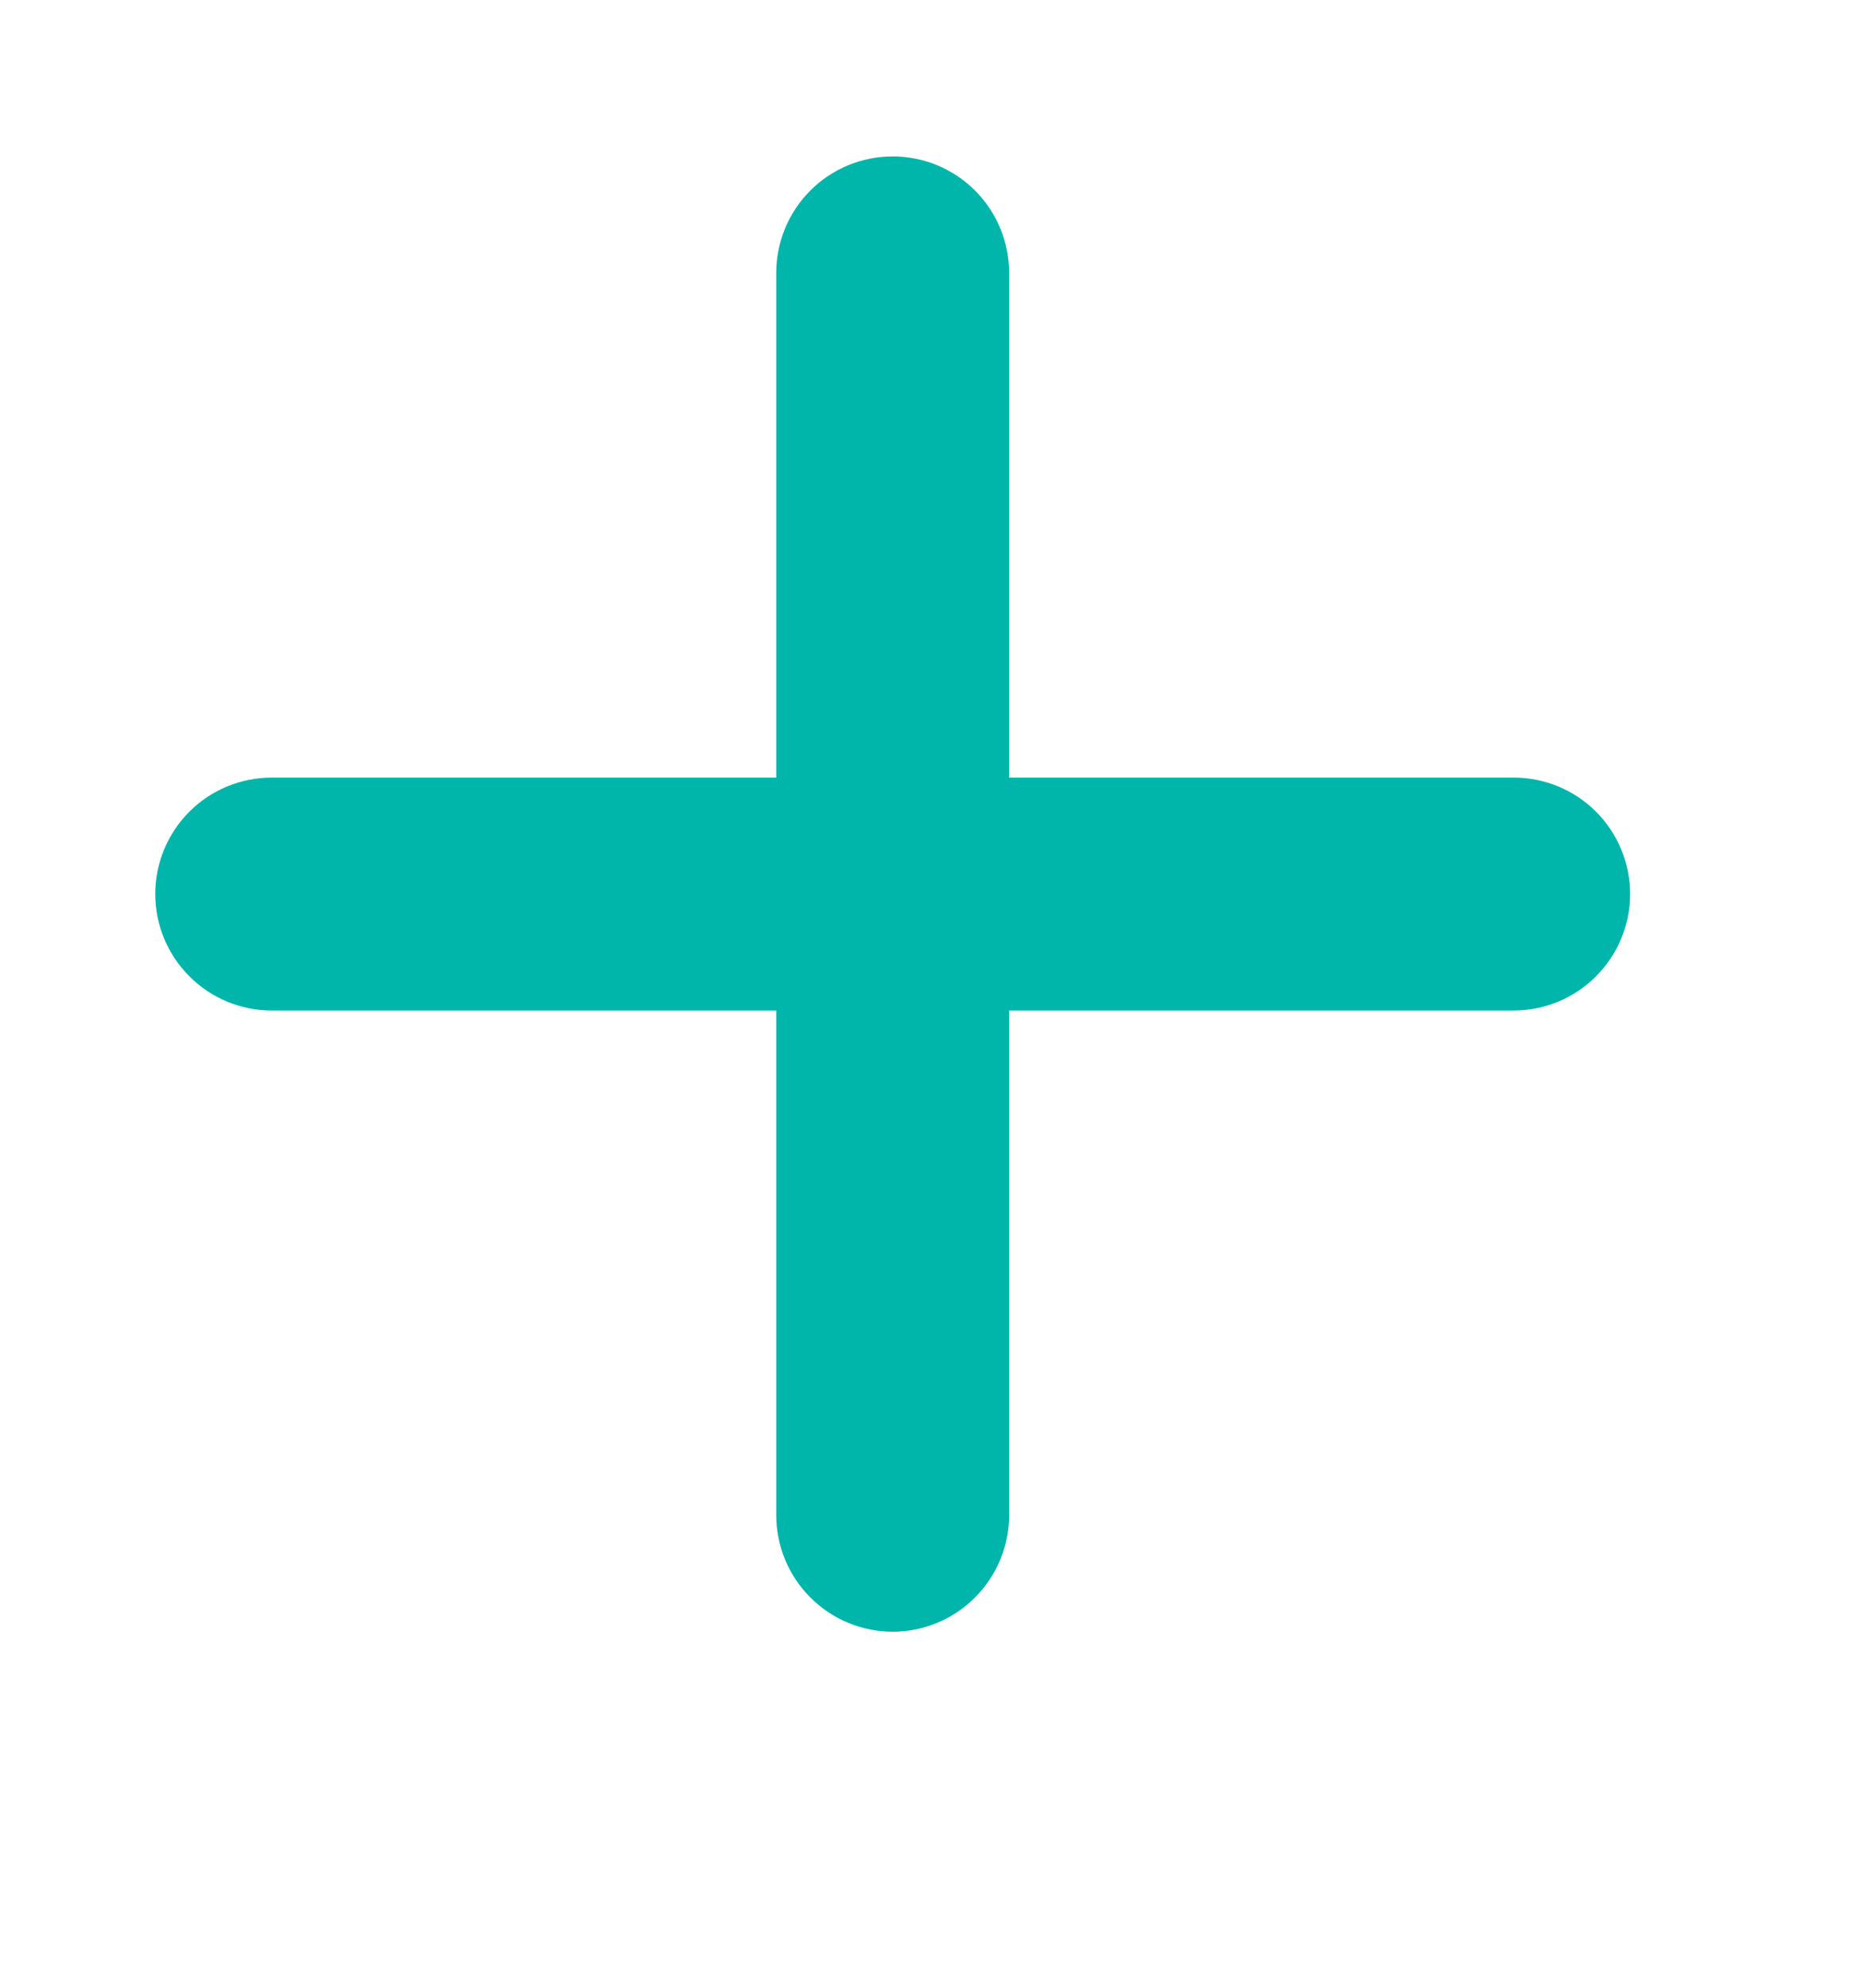 <svg width="15" height="16" viewBox="0 0 15 16" fill="none" xmlns="http://www.w3.org/2000/svg">
<g id="fluent:add-12-filled">
<path id="Vector" d="M8.125 2.196C8.125 1.948 8.026 1.709 7.85 1.533C7.675 1.358 7.436 1.259 7.188 1.259C6.939 1.259 6.7 1.358 6.525 1.533C6.349 1.709 6.25 1.948 6.25 2.196V6.259H2.188C1.939 6.259 1.7 6.358 1.525 6.533C1.349 6.709 1.25 6.948 1.25 7.196C1.25 7.445 1.349 7.683 1.525 7.859C1.7 8.035 1.939 8.134 2.188 8.134H6.25V12.196C6.25 12.445 6.349 12.683 6.525 12.859C6.7 13.035 6.939 13.134 7.188 13.134C7.436 13.134 7.675 13.035 7.85 12.859C8.026 12.683 8.125 12.445 8.125 12.196V8.134H12.188C12.436 8.134 12.675 8.035 12.85 7.859C13.026 7.683 13.125 7.445 13.125 7.196C13.125 6.948 13.026 6.709 12.85 6.533C12.675 6.358 12.436 6.259 12.188 6.259H8.125V2.196Z" fill="#00B6AA"/>
</g>
</svg>
